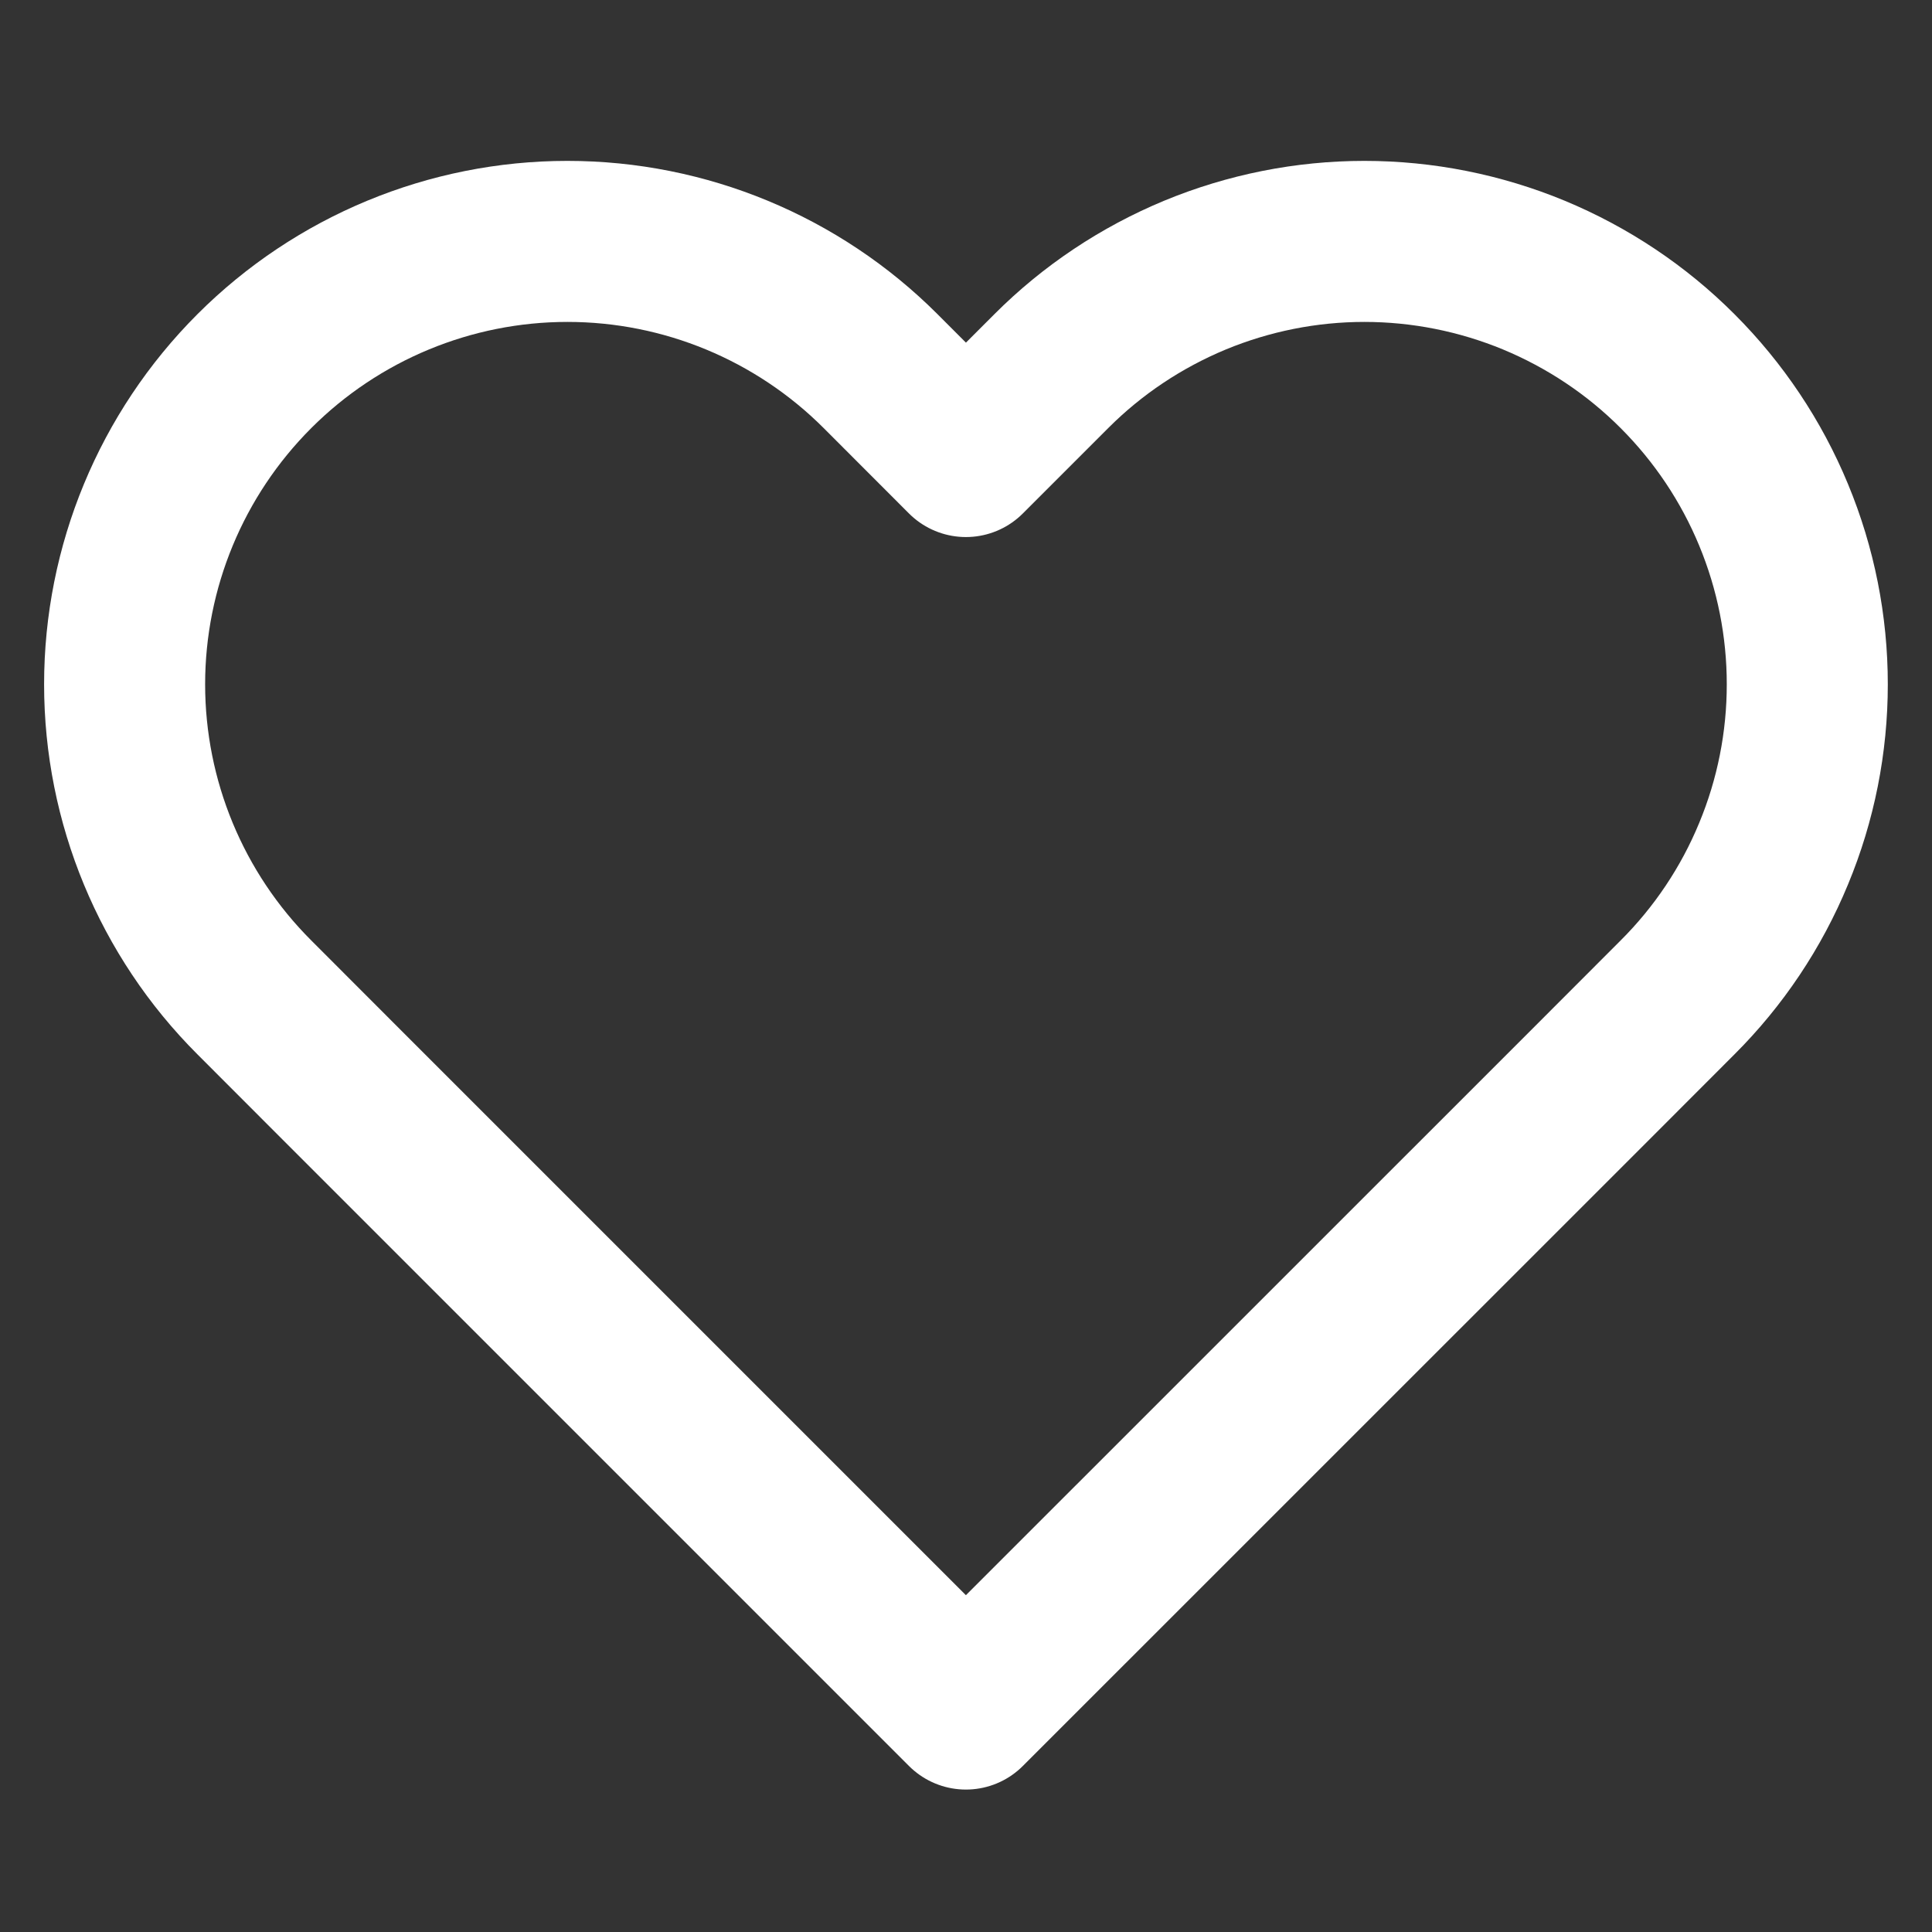 <svg width="20" height="20" viewBox="0 0 20 20" fill="none" xmlns="http://www.w3.org/2000/svg">
<rect x="0" y="0" width="20" height="20" fill="#333333" stroke="none"/>
<path d="M17.366 3.842C16.941 3.416 16.435 3.079 15.879 2.848C15.323 2.618 14.726 2.499 14.124 2.499C13.522 2.499 12.926 2.618 12.37 2.848C11.814 3.079 11.308 3.416 10.883 3.842L9.999 4.726L9.116 3.842C8.256 2.982 7.09 2.499 5.874 2.499C4.659 2.499 3.493 2.982 2.633 3.842C1.773 4.702 1.29 5.868 1.29 7.084C1.29 8.3 1.773 9.466 2.633 10.325L3.516 11.209L9.999 17.692L16.483 11.209L17.366 10.325C17.792 9.9 18.13 9.395 18.36 8.838C18.591 8.282 18.709 7.686 18.709 7.084C18.709 6.482 18.591 5.886 18.36 5.329C18.13 4.773 17.792 4.268 17.366 3.842Z" stroke="white" stroke-width="1.667" stroke-linecap="round" stroke-linejoin="round"/>
</svg>
